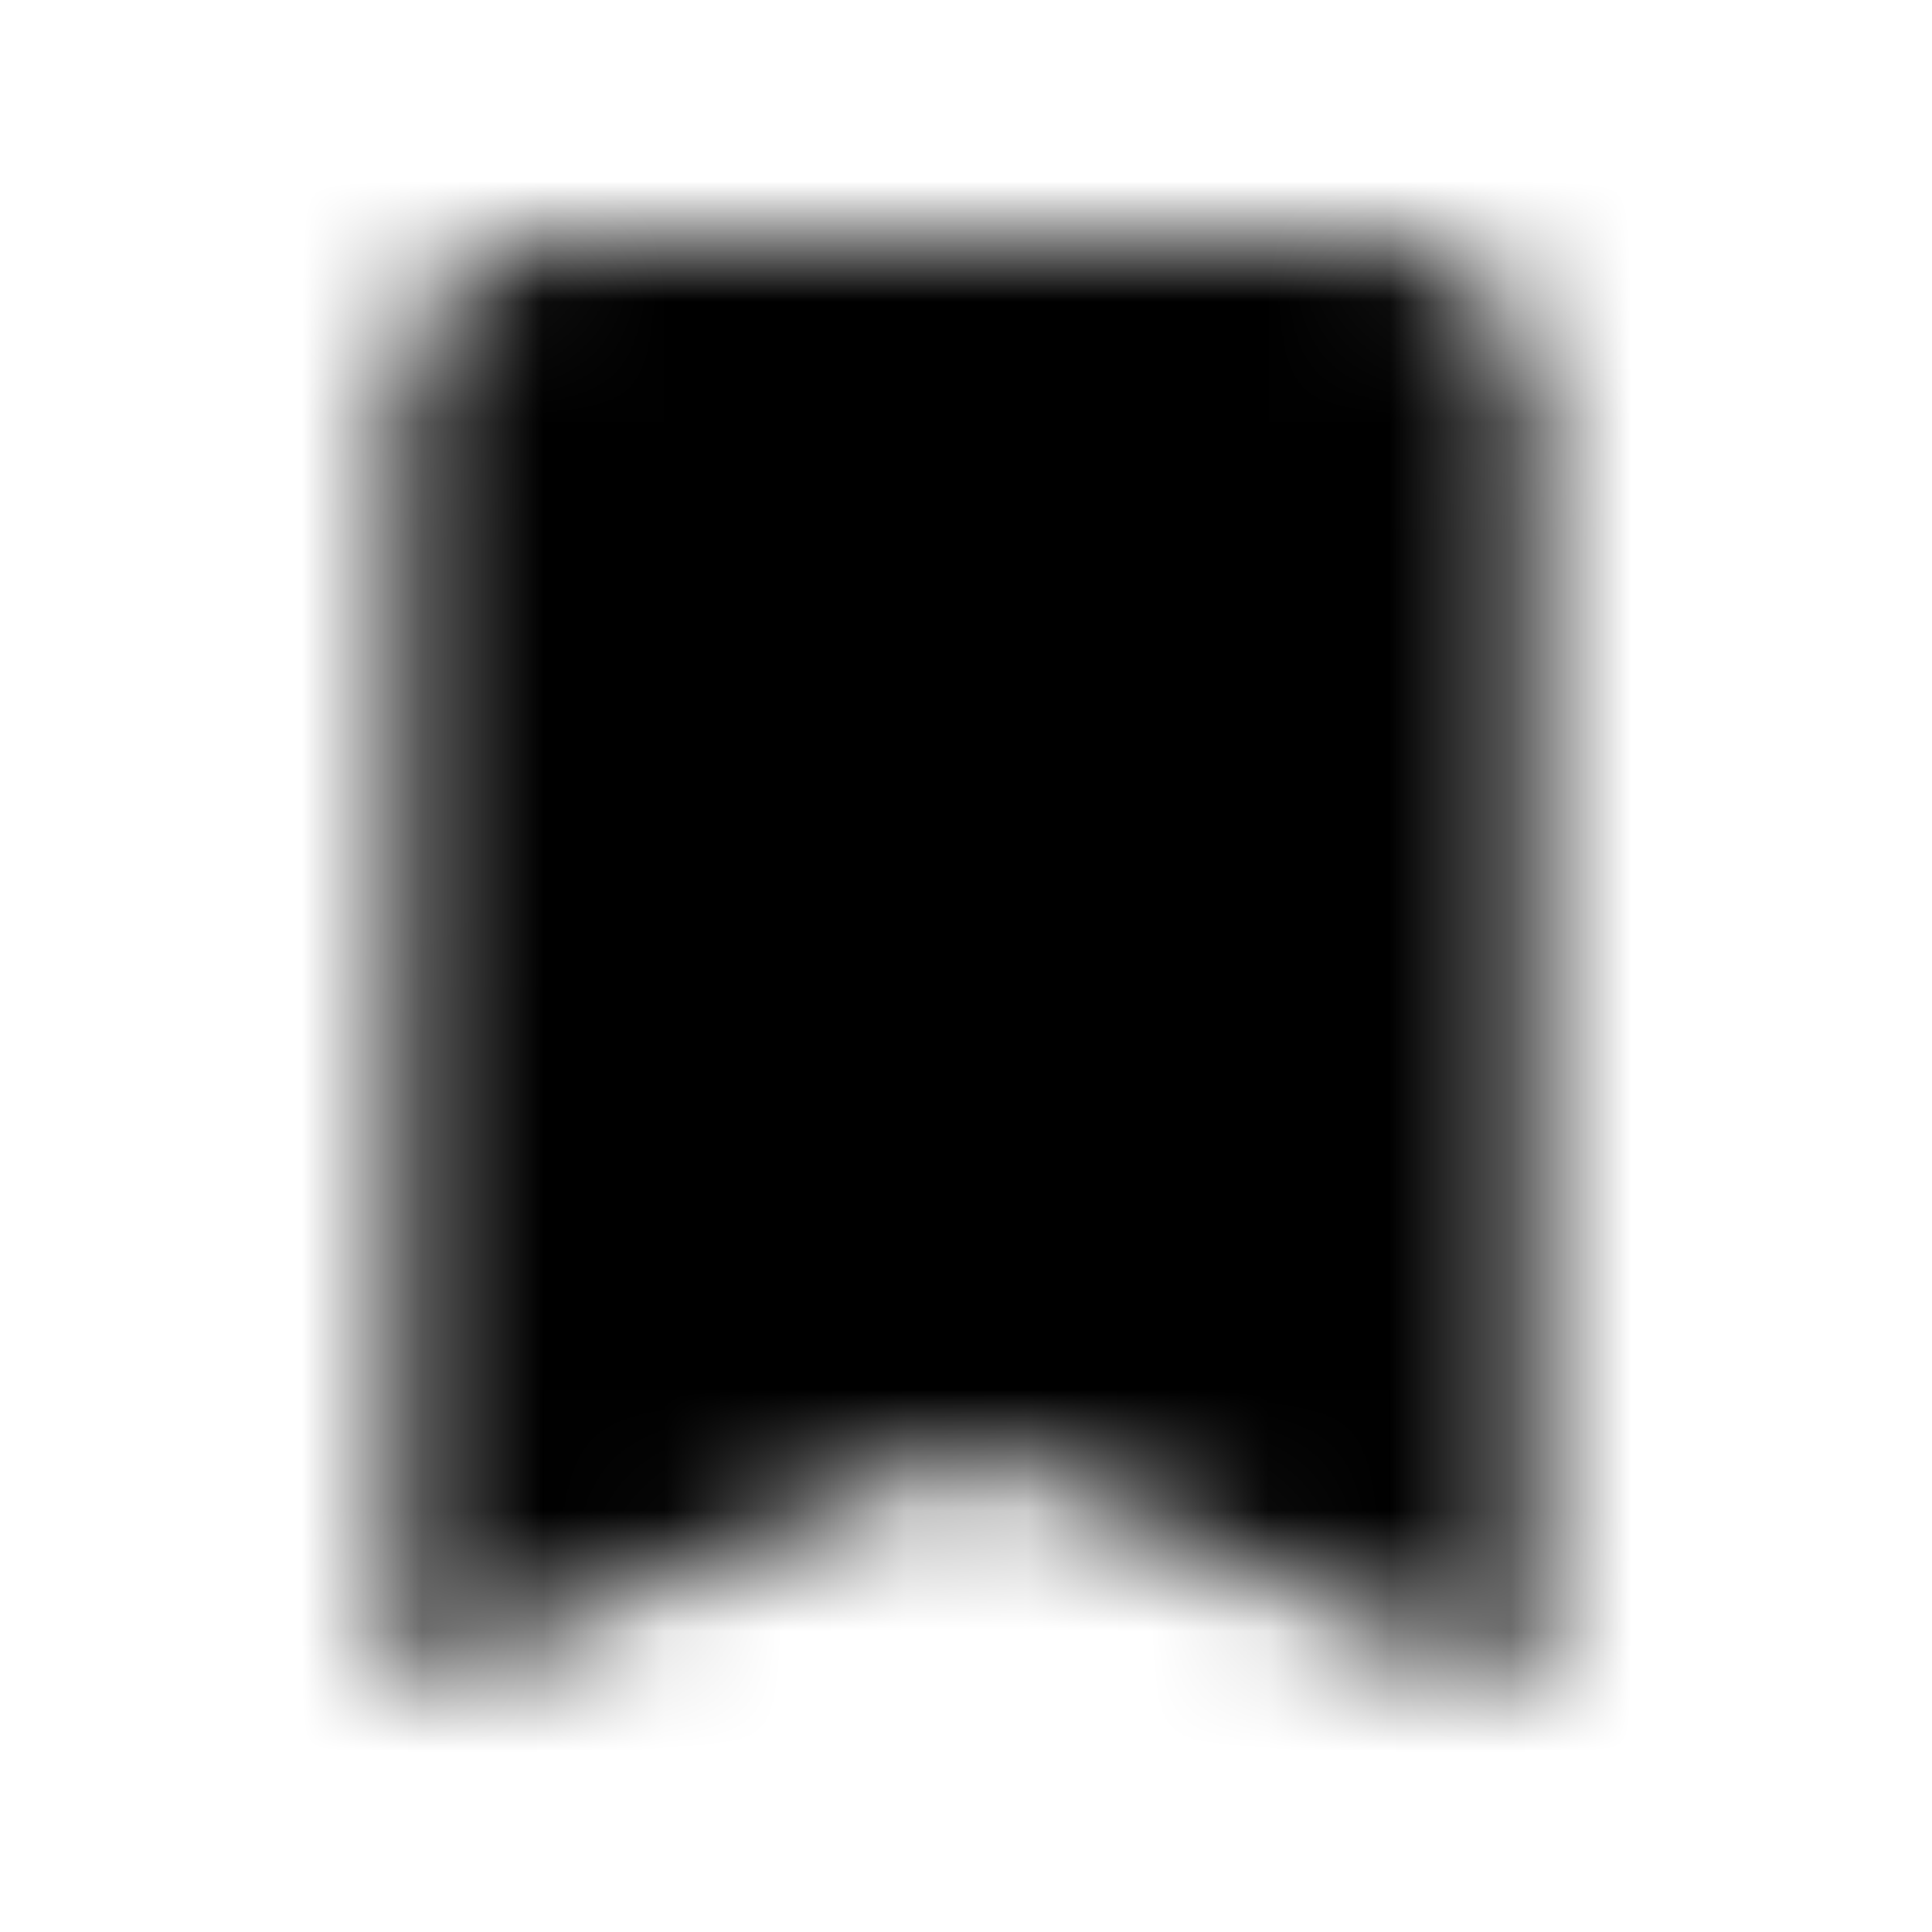 <svg xmlns="http://www.w3.org/2000/svg" xmlns:xlink="http://www.w3.org/1999/xlink" width="16" height="16" viewBox="0 0 16 16">
  <defs>
    <path id="turned-in-a" d="M11.333,2 L4.667,2 C3.933,2 3.34,2.6 3.34,3.333 L3.333,14 L8,12 L12.667,14 L12.667,3.333 C12.667,2.6 12.067,2 11.333,2 Z"/>
  </defs>
  <g fill="none" fill-rule="evenodd">
    <mask id="turned-in-b" fill="#fff">
      <use xlink:href="#turned-in-a"/>
    </mask>
    <g fill="CurrentColor" mask="url(#turned-in-b)">
      <rect width="16" height="16"/>
    </g>
  </g>
</svg>

